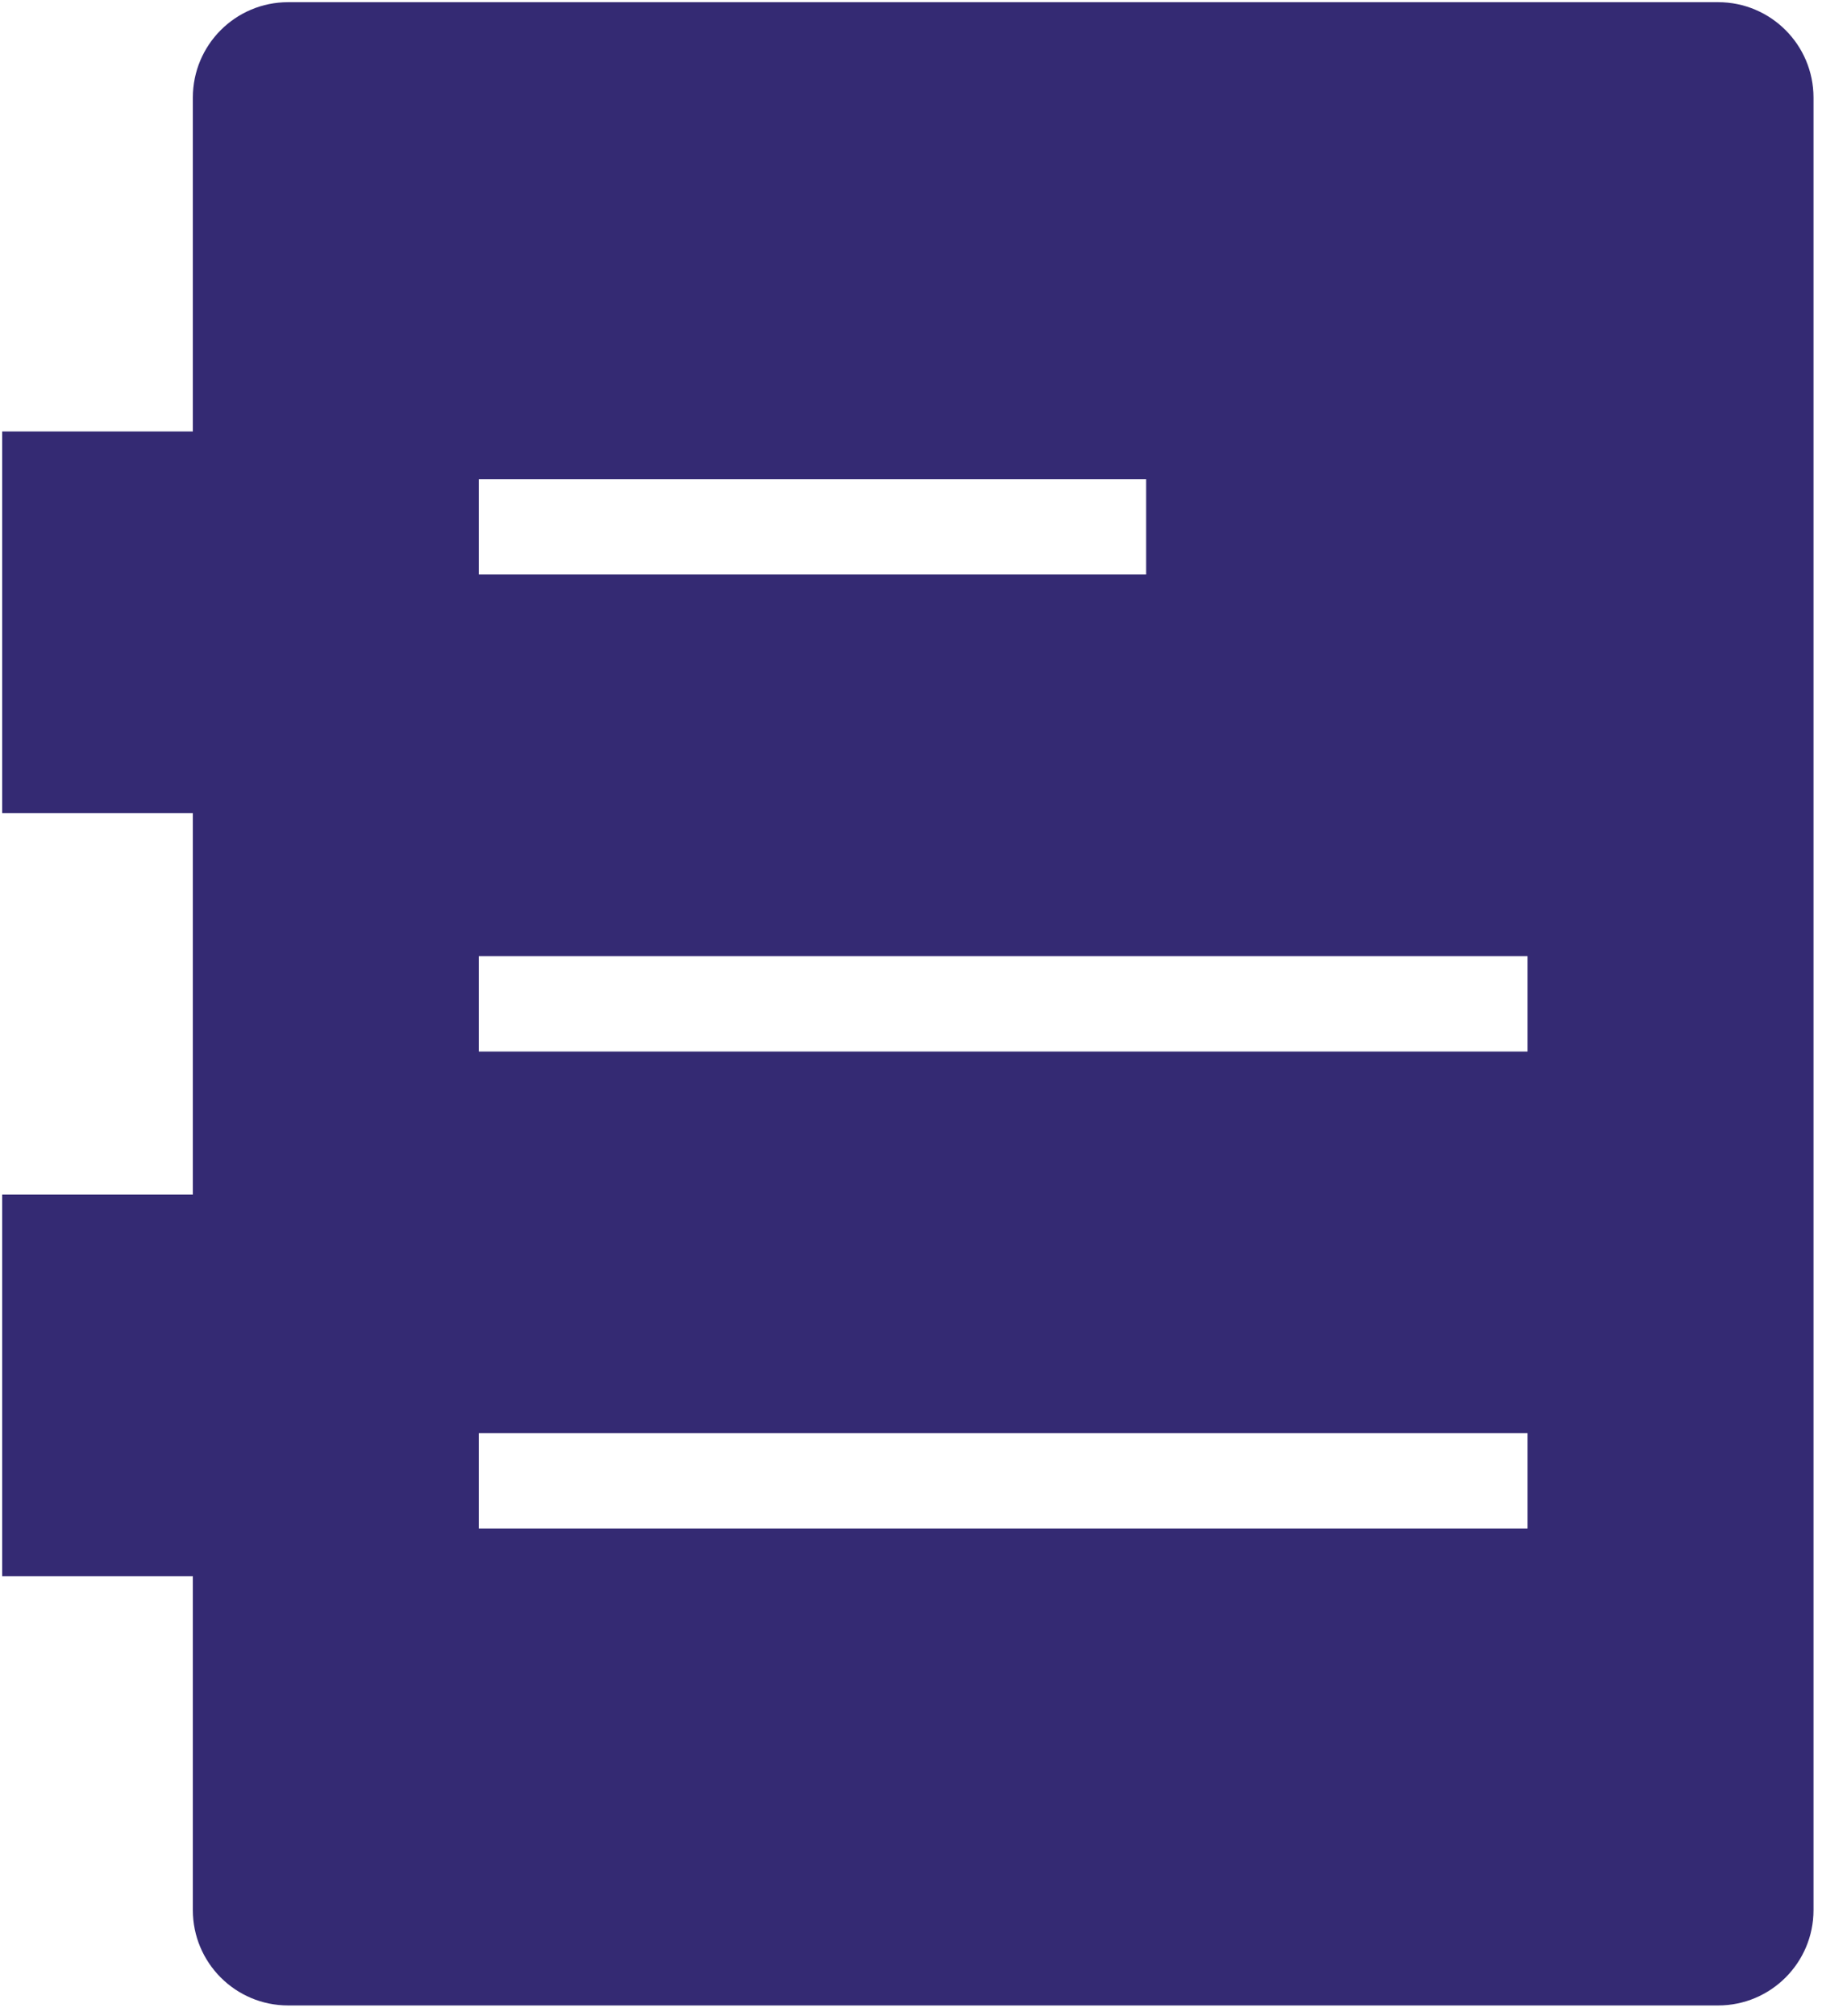 <svg width="22" height="24" viewBox="0 0 22 24" fill="none" xmlns="http://www.w3.org/2000/svg">
<path fill-rule="evenodd" clip-rule="evenodd" d="M3.432 23.872H20.465C21.092 23.872 21.601 23.364 21.601 22.737V1.162C21.601 0.534 21.092 0.026 20.465 0.026H3.432C2.805 0.026 2.297 0.534 2.297 1.162V5.136H0.026V9.678H2.297V14.22H0.026V18.762H2.297V22.737C2.297 23.364 2.805 23.872 3.432 23.872ZM5.703 5.704H13.652V6.839H5.703V5.704ZM18.194 11.382H5.703V12.517H18.194V11.382ZM5.703 17.059H18.194V18.195H5.703V17.059Z" fill="#342A73"/>
</svg>
